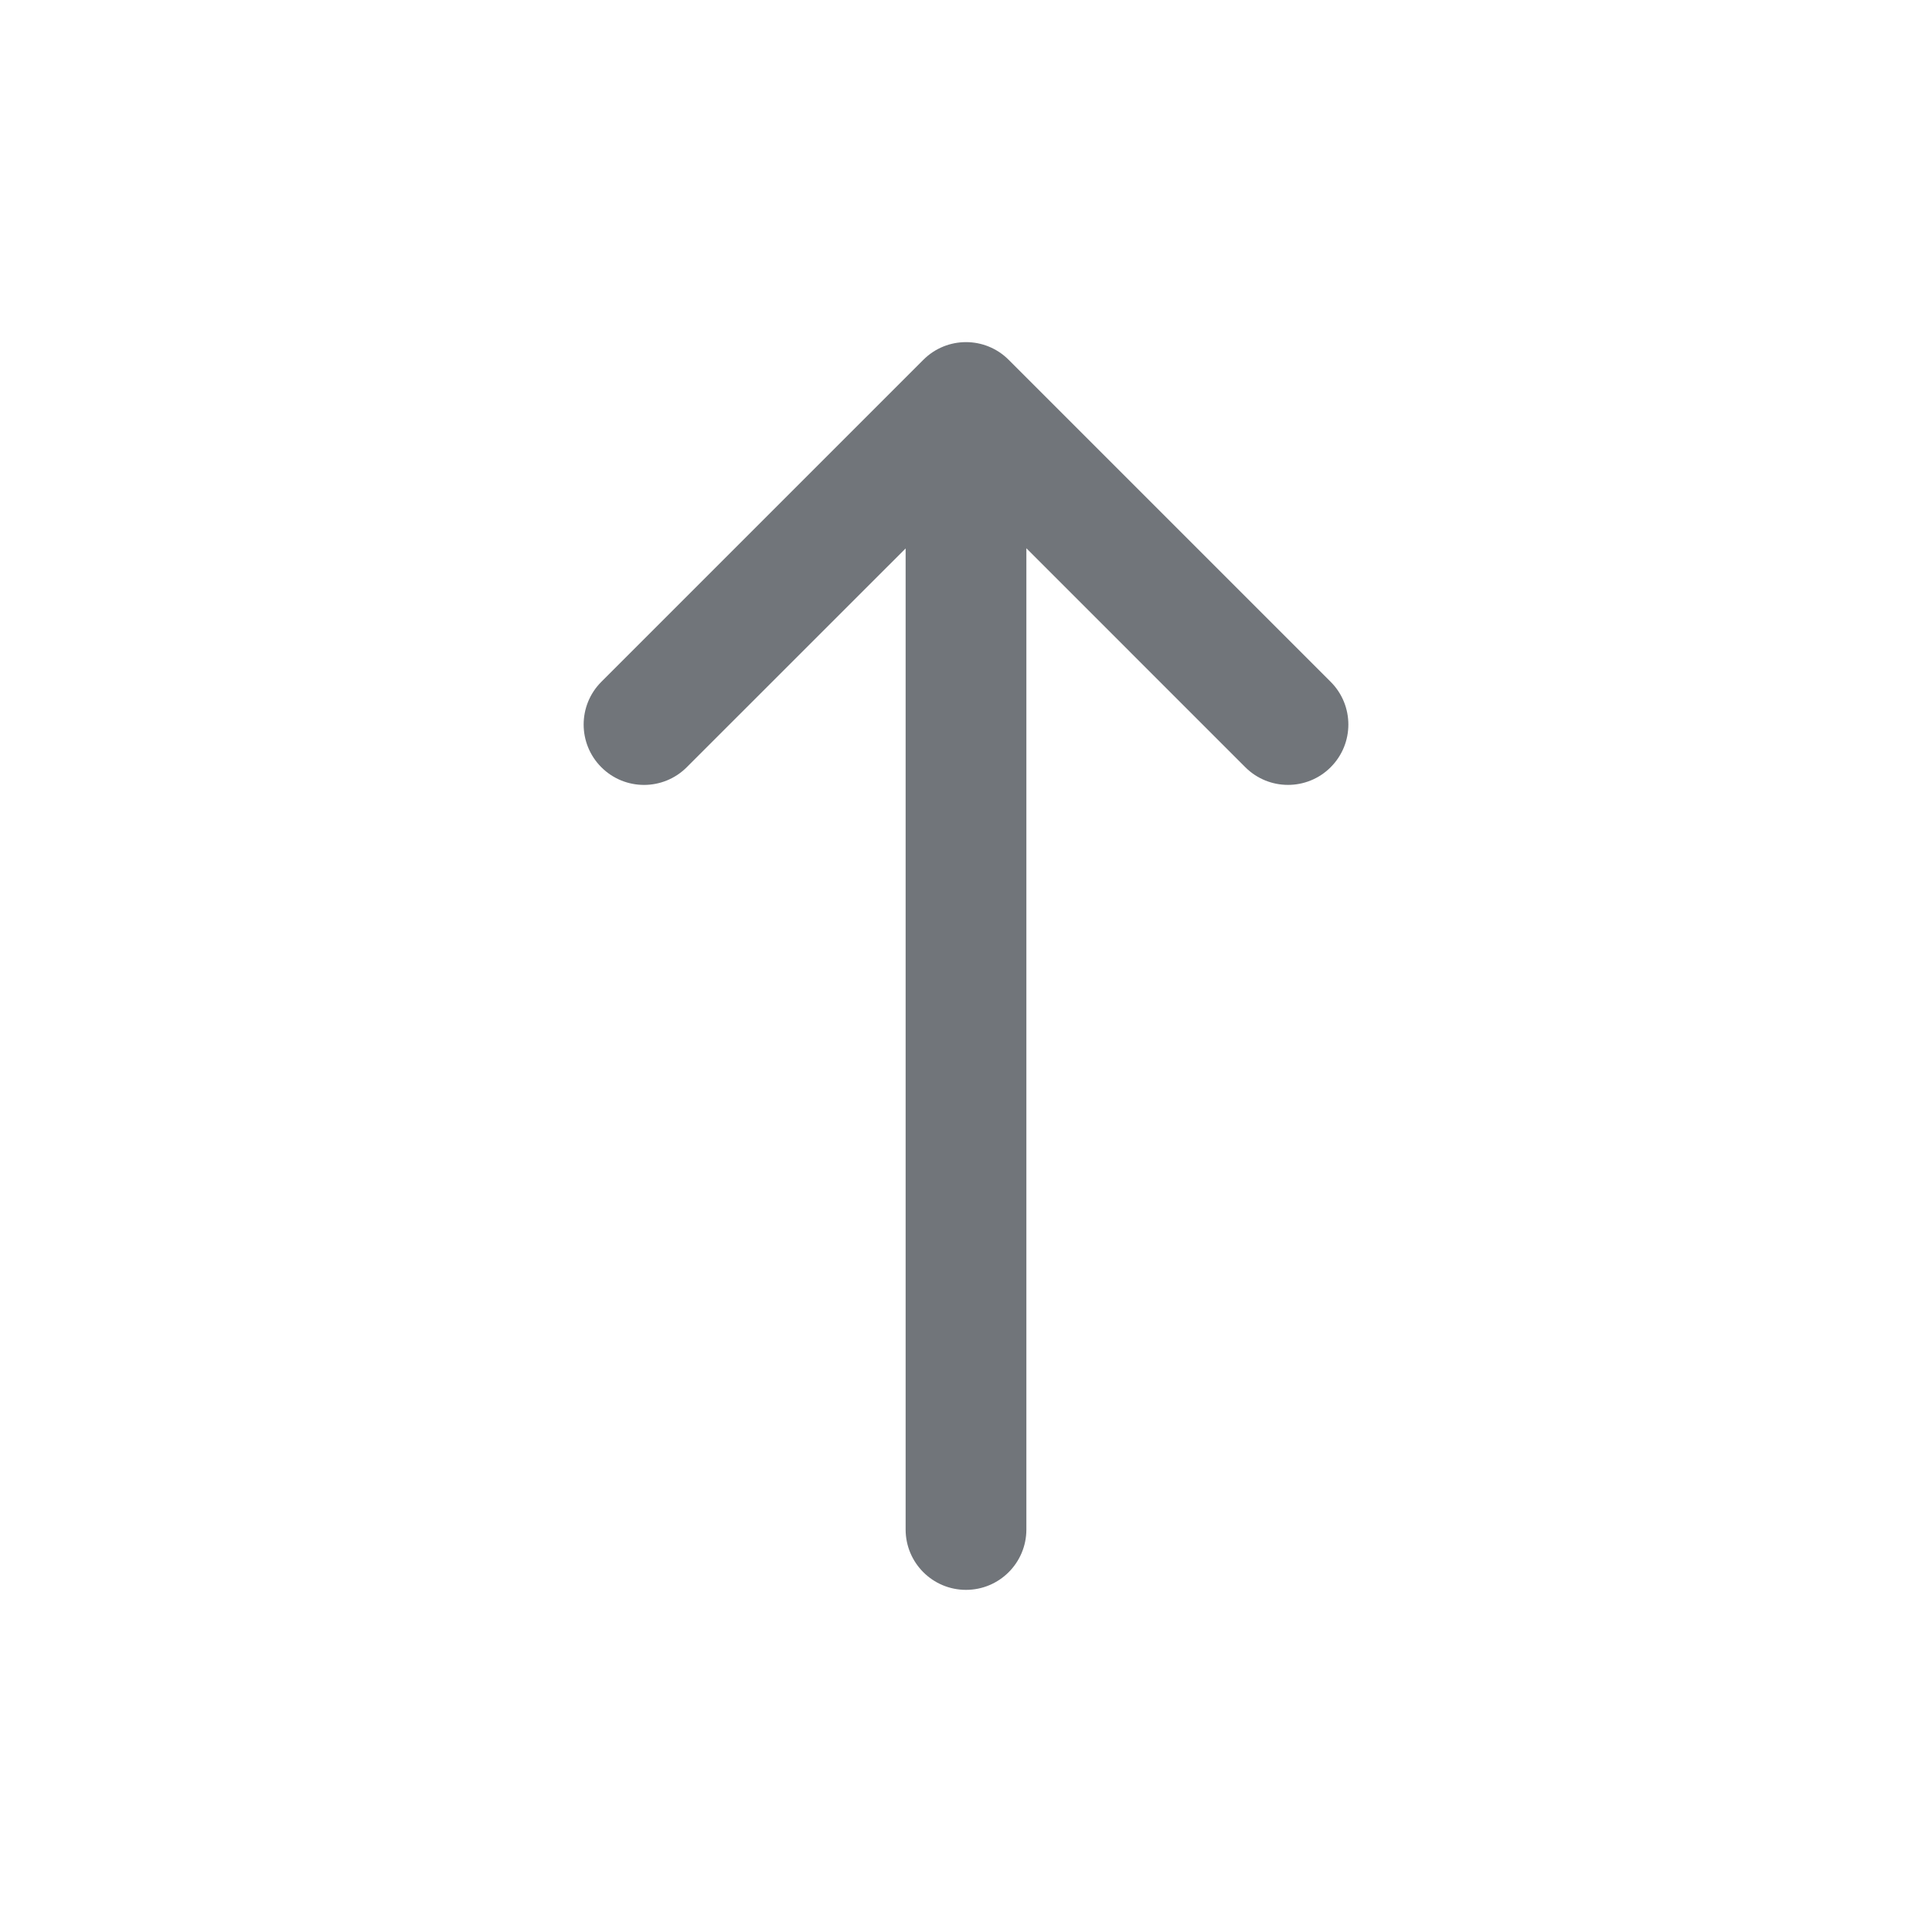 <?xml version="1.0" standalone="no"?><!DOCTYPE svg PUBLIC "-//W3C//DTD SVG 1.1//EN" "http://www.w3.org/Graphics/SVG/1.1/DTD/svg11.dtd"><svg t="1717440728815" class="icon" viewBox="0 0 1024 1024" version="1.1" xmlns="http://www.w3.org/2000/svg" p-id="23370" xmlns:xlink="http://www.w3.org/1999/xlink" width="100" height="100"><path d="M705.28 406.65c-12.49 12.48-32.73 12.48-45.23 0L544 290.59V810.7c-0.02 17.67-14.36 31.98-32.04 31.96-17.64-0.02-31.94-14.32-31.96-31.96V290.68L363.99 406.65c-12.5 12.5-32.77 12.5-45.27 0s-12.5-32.77 0-45.27l170.67-170.67c12.47-12.49 32.71-12.5 45.19-0.03l0.03 0.03 170.67 170.67c12.5 12.49 12.51 32.75 0.01 45.25 0 0.01 0 0.01-0.01 0.02z" p-id="23371" fill="#71757a"></path></svg>